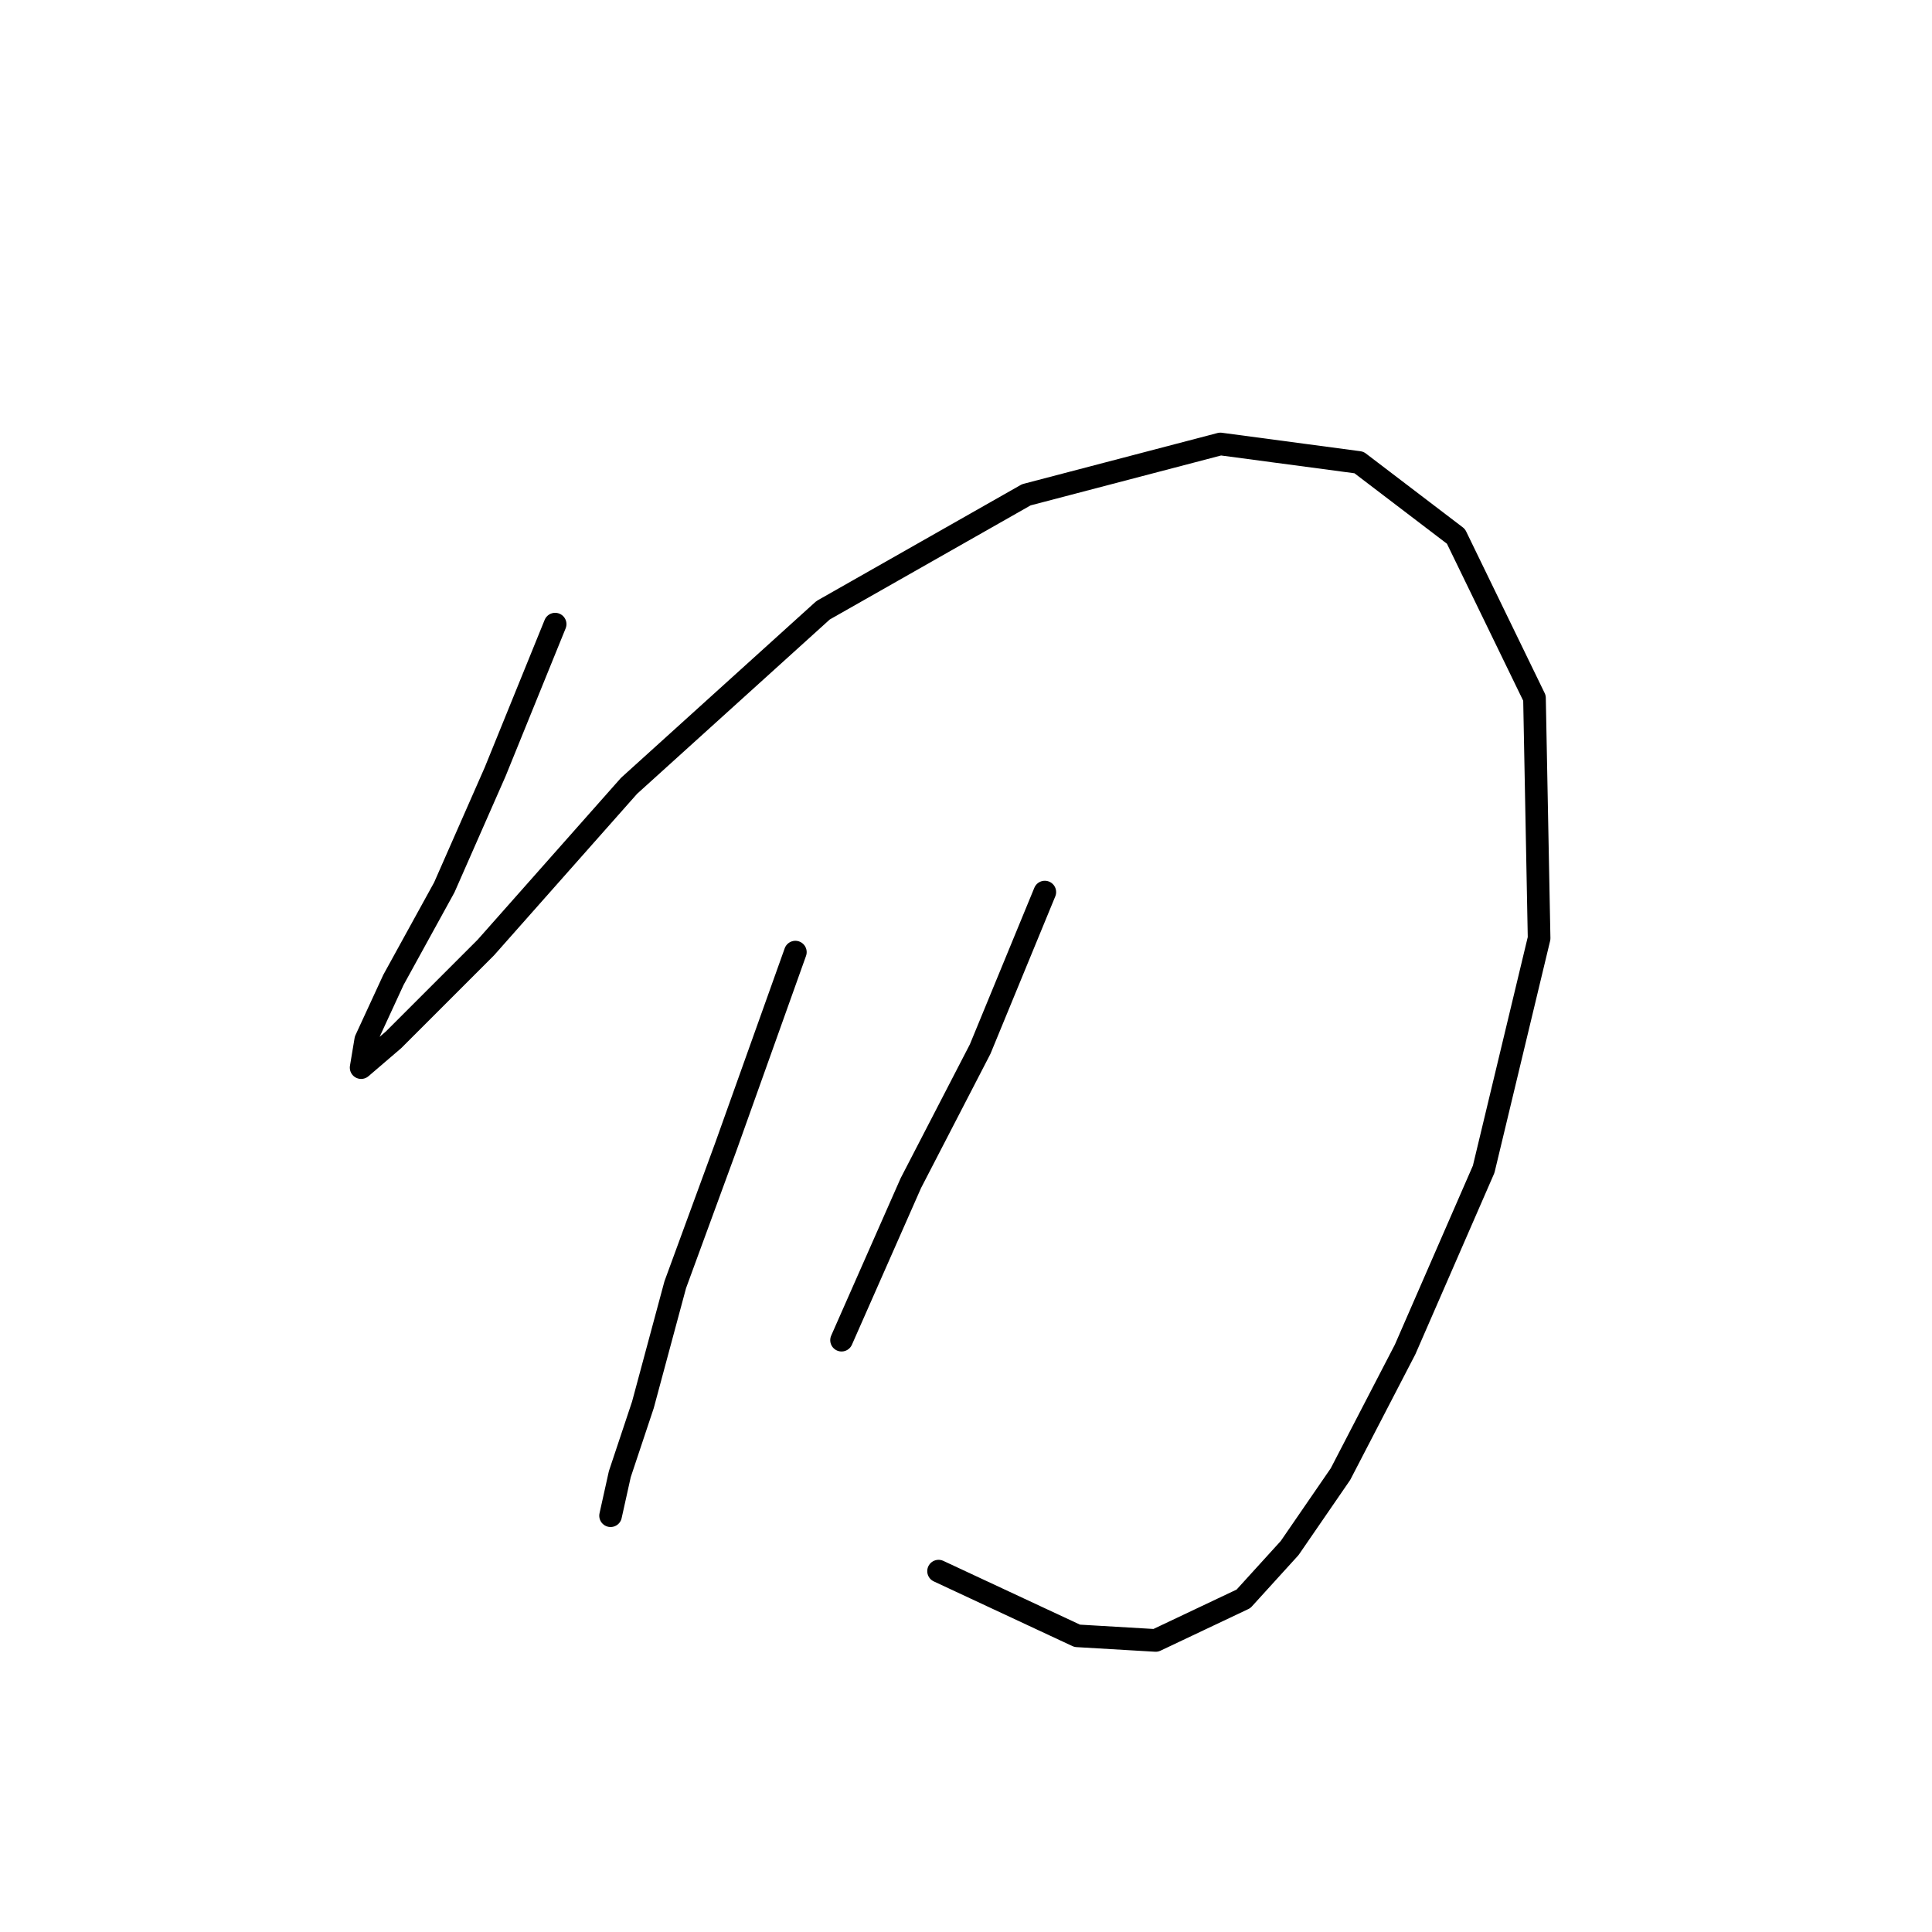 <?xml version="1.0" standalone="no"?>
    <svg width="256" height="256" xmlns="http://www.w3.org/2000/svg" version="1.1">
    <polyline stroke="black" stroke-width="3" stroke-linecap="round" fill="transparent" stroke-linejoin="round" points="73.559 82.701 65.602 102.289 58.869 117.591 52.135 129.834 48.463 137.791 47.851 141.464 52.135 137.791 64.378 125.549 83.353 104.125 109.062 80.865 135.995 65.562 161.704 58.829 180.067 61.277 192.921 71.071 203.327 92.495 203.939 124.325 196.594 154.93 186.188 178.803 177.619 195.33 170.885 205.124 164.764 211.857 153.134 217.366 142.728 216.754 124.365 208.184 124.365 208.184 " />
        <polyline stroke="black" stroke-width="3" stroke-linecap="round" fill="transparent" stroke-linejoin="round" points="105.389 126.161 96.207 151.87 89.474 170.233 85.189 186.148 82.129 195.33 80.905 200.839 80.905 200.839 " />
        <polyline stroke="black" stroke-width="3" stroke-linecap="round" fill="transparent" stroke-linejoin="round" points="138.443 118.204 129.874 139.015 120.692 156.767 111.51 177.579 111.51 177.579 " />
        </svg>